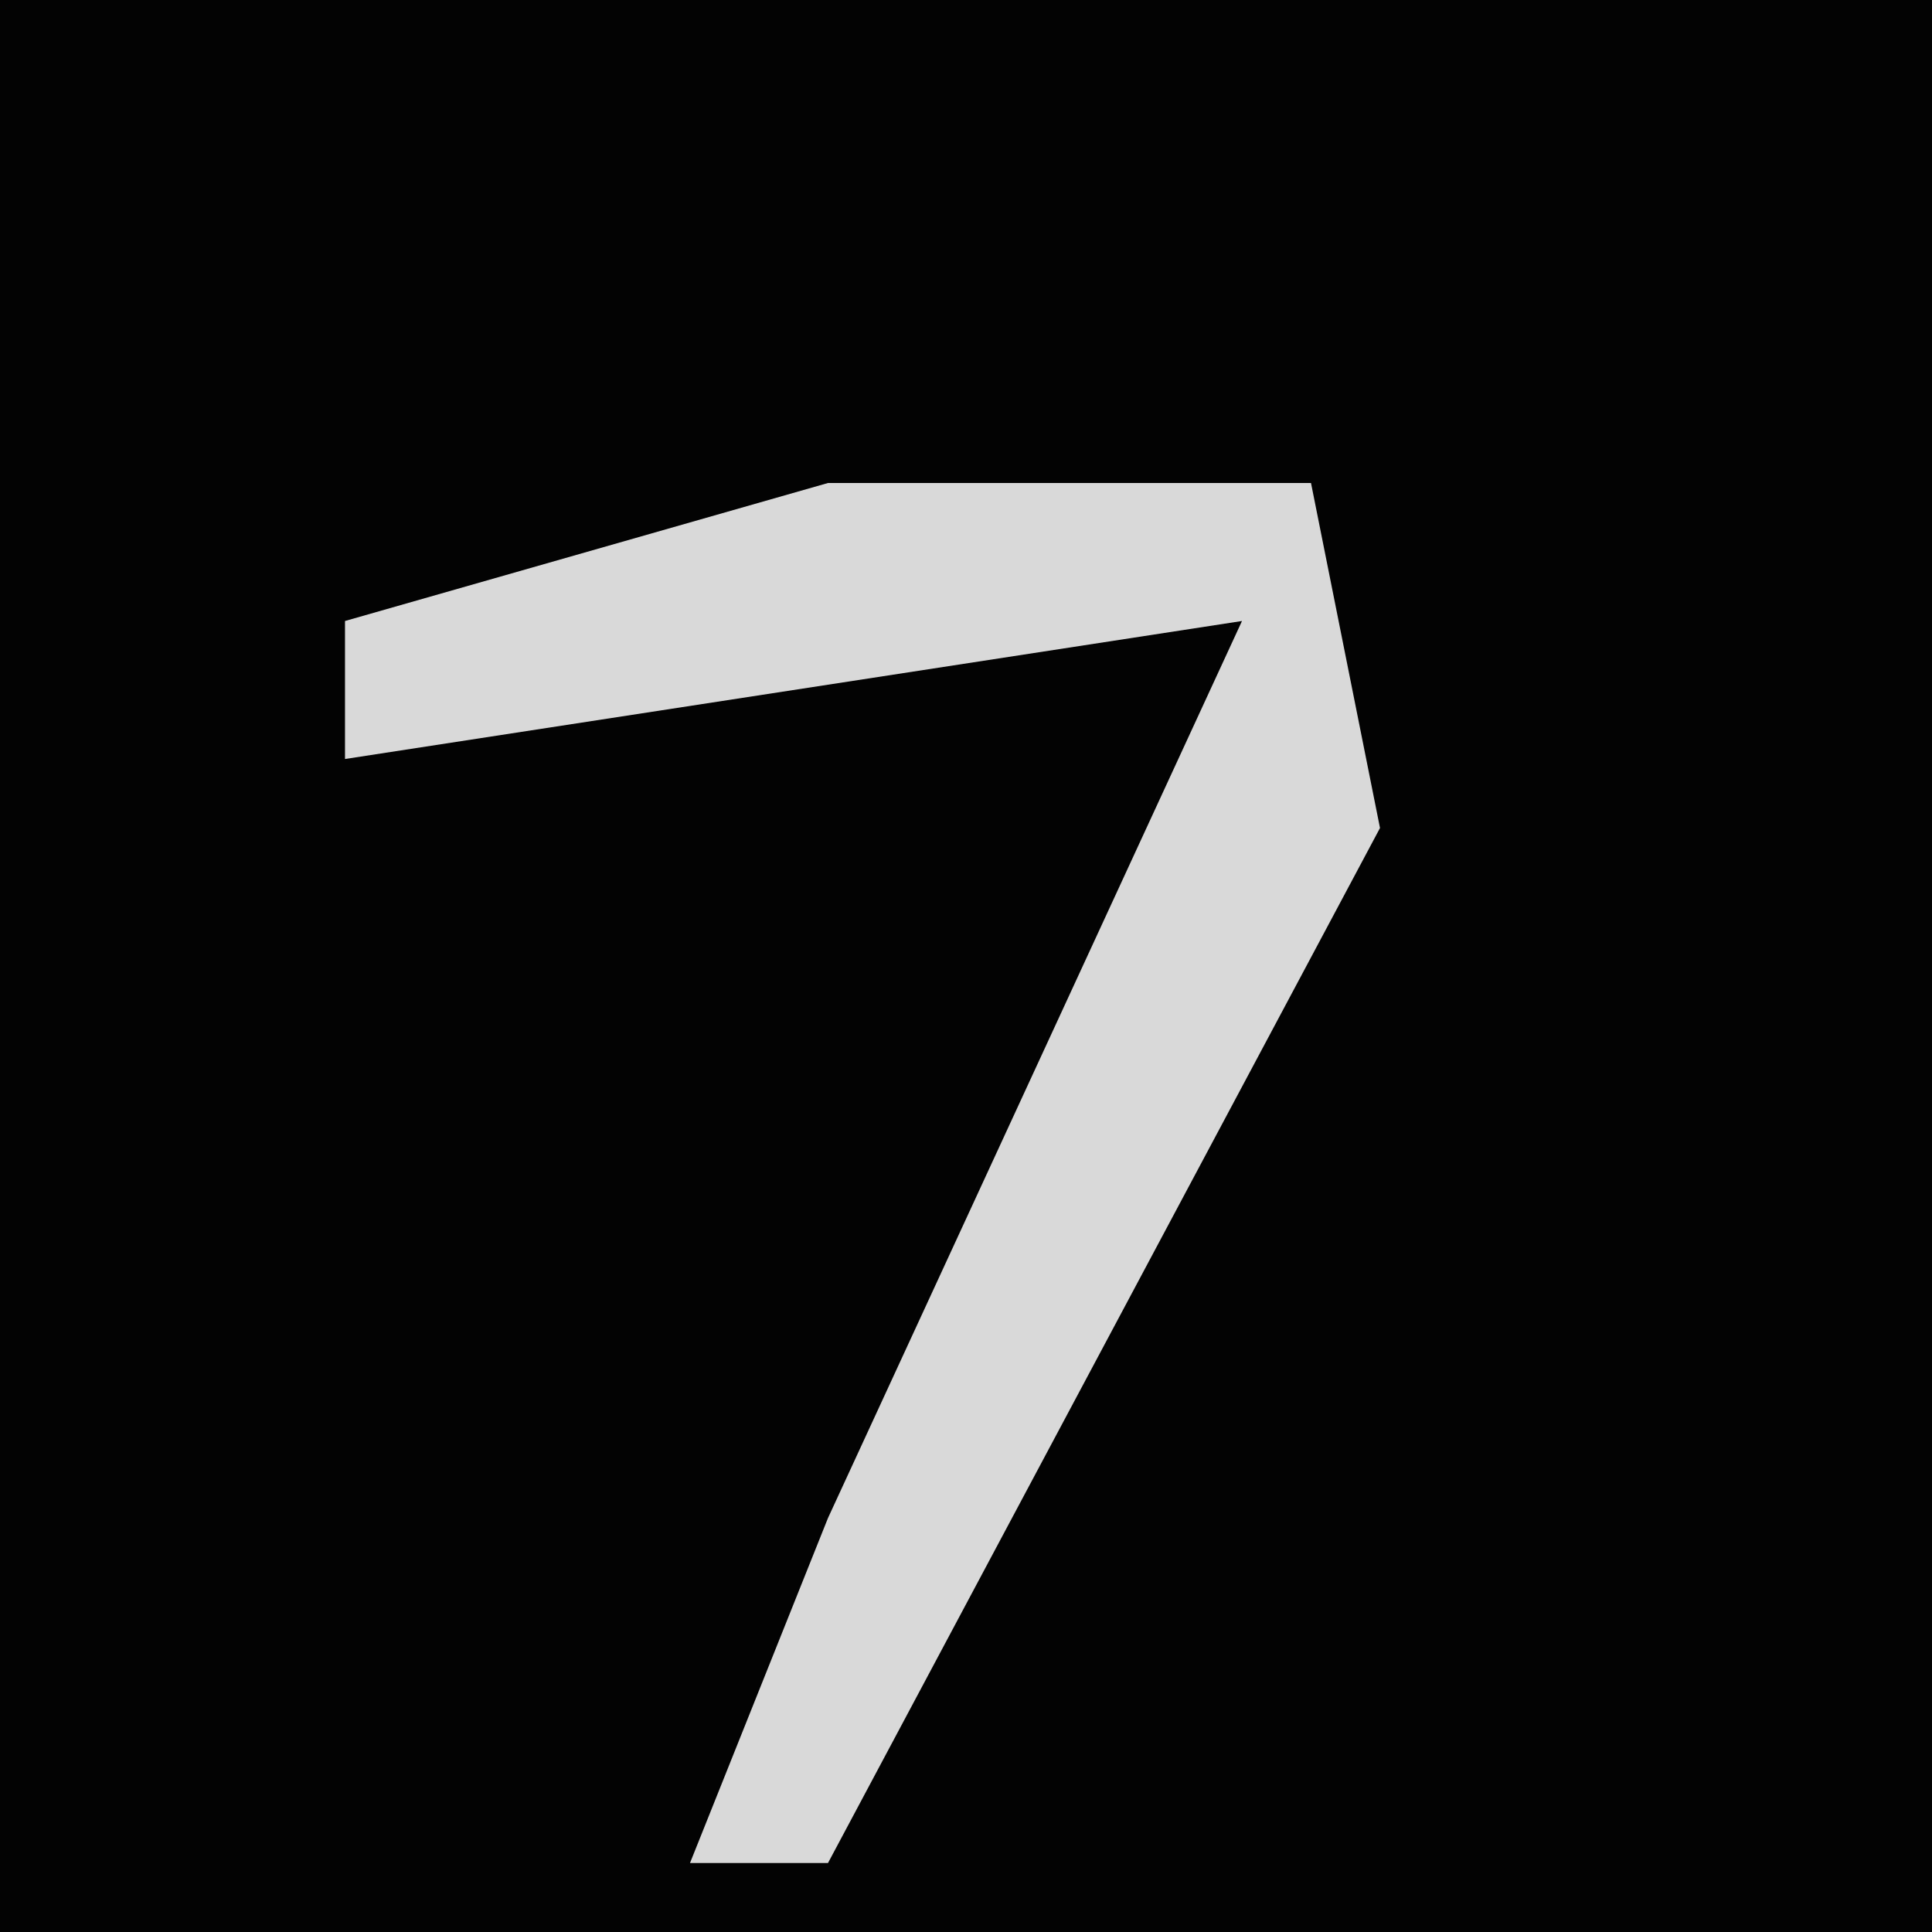 <?xml version="1.0" encoding="UTF-8"?>
<svg version="1.1" xmlns="http://www.w3.org/2000/svg" width="28" height="28">
<path d="M0,0 L28,0 L28,28 L0,28 Z " fill="#030303" transform="translate(0,0)"/>
<path d="M0,0 L7,0 L8,5 L0,20 L-2,20 L0,15 L6,2 L-7,4 L-7,2 Z " fill="#D9D9D9" transform="translate(12,7)"/>
</svg>
